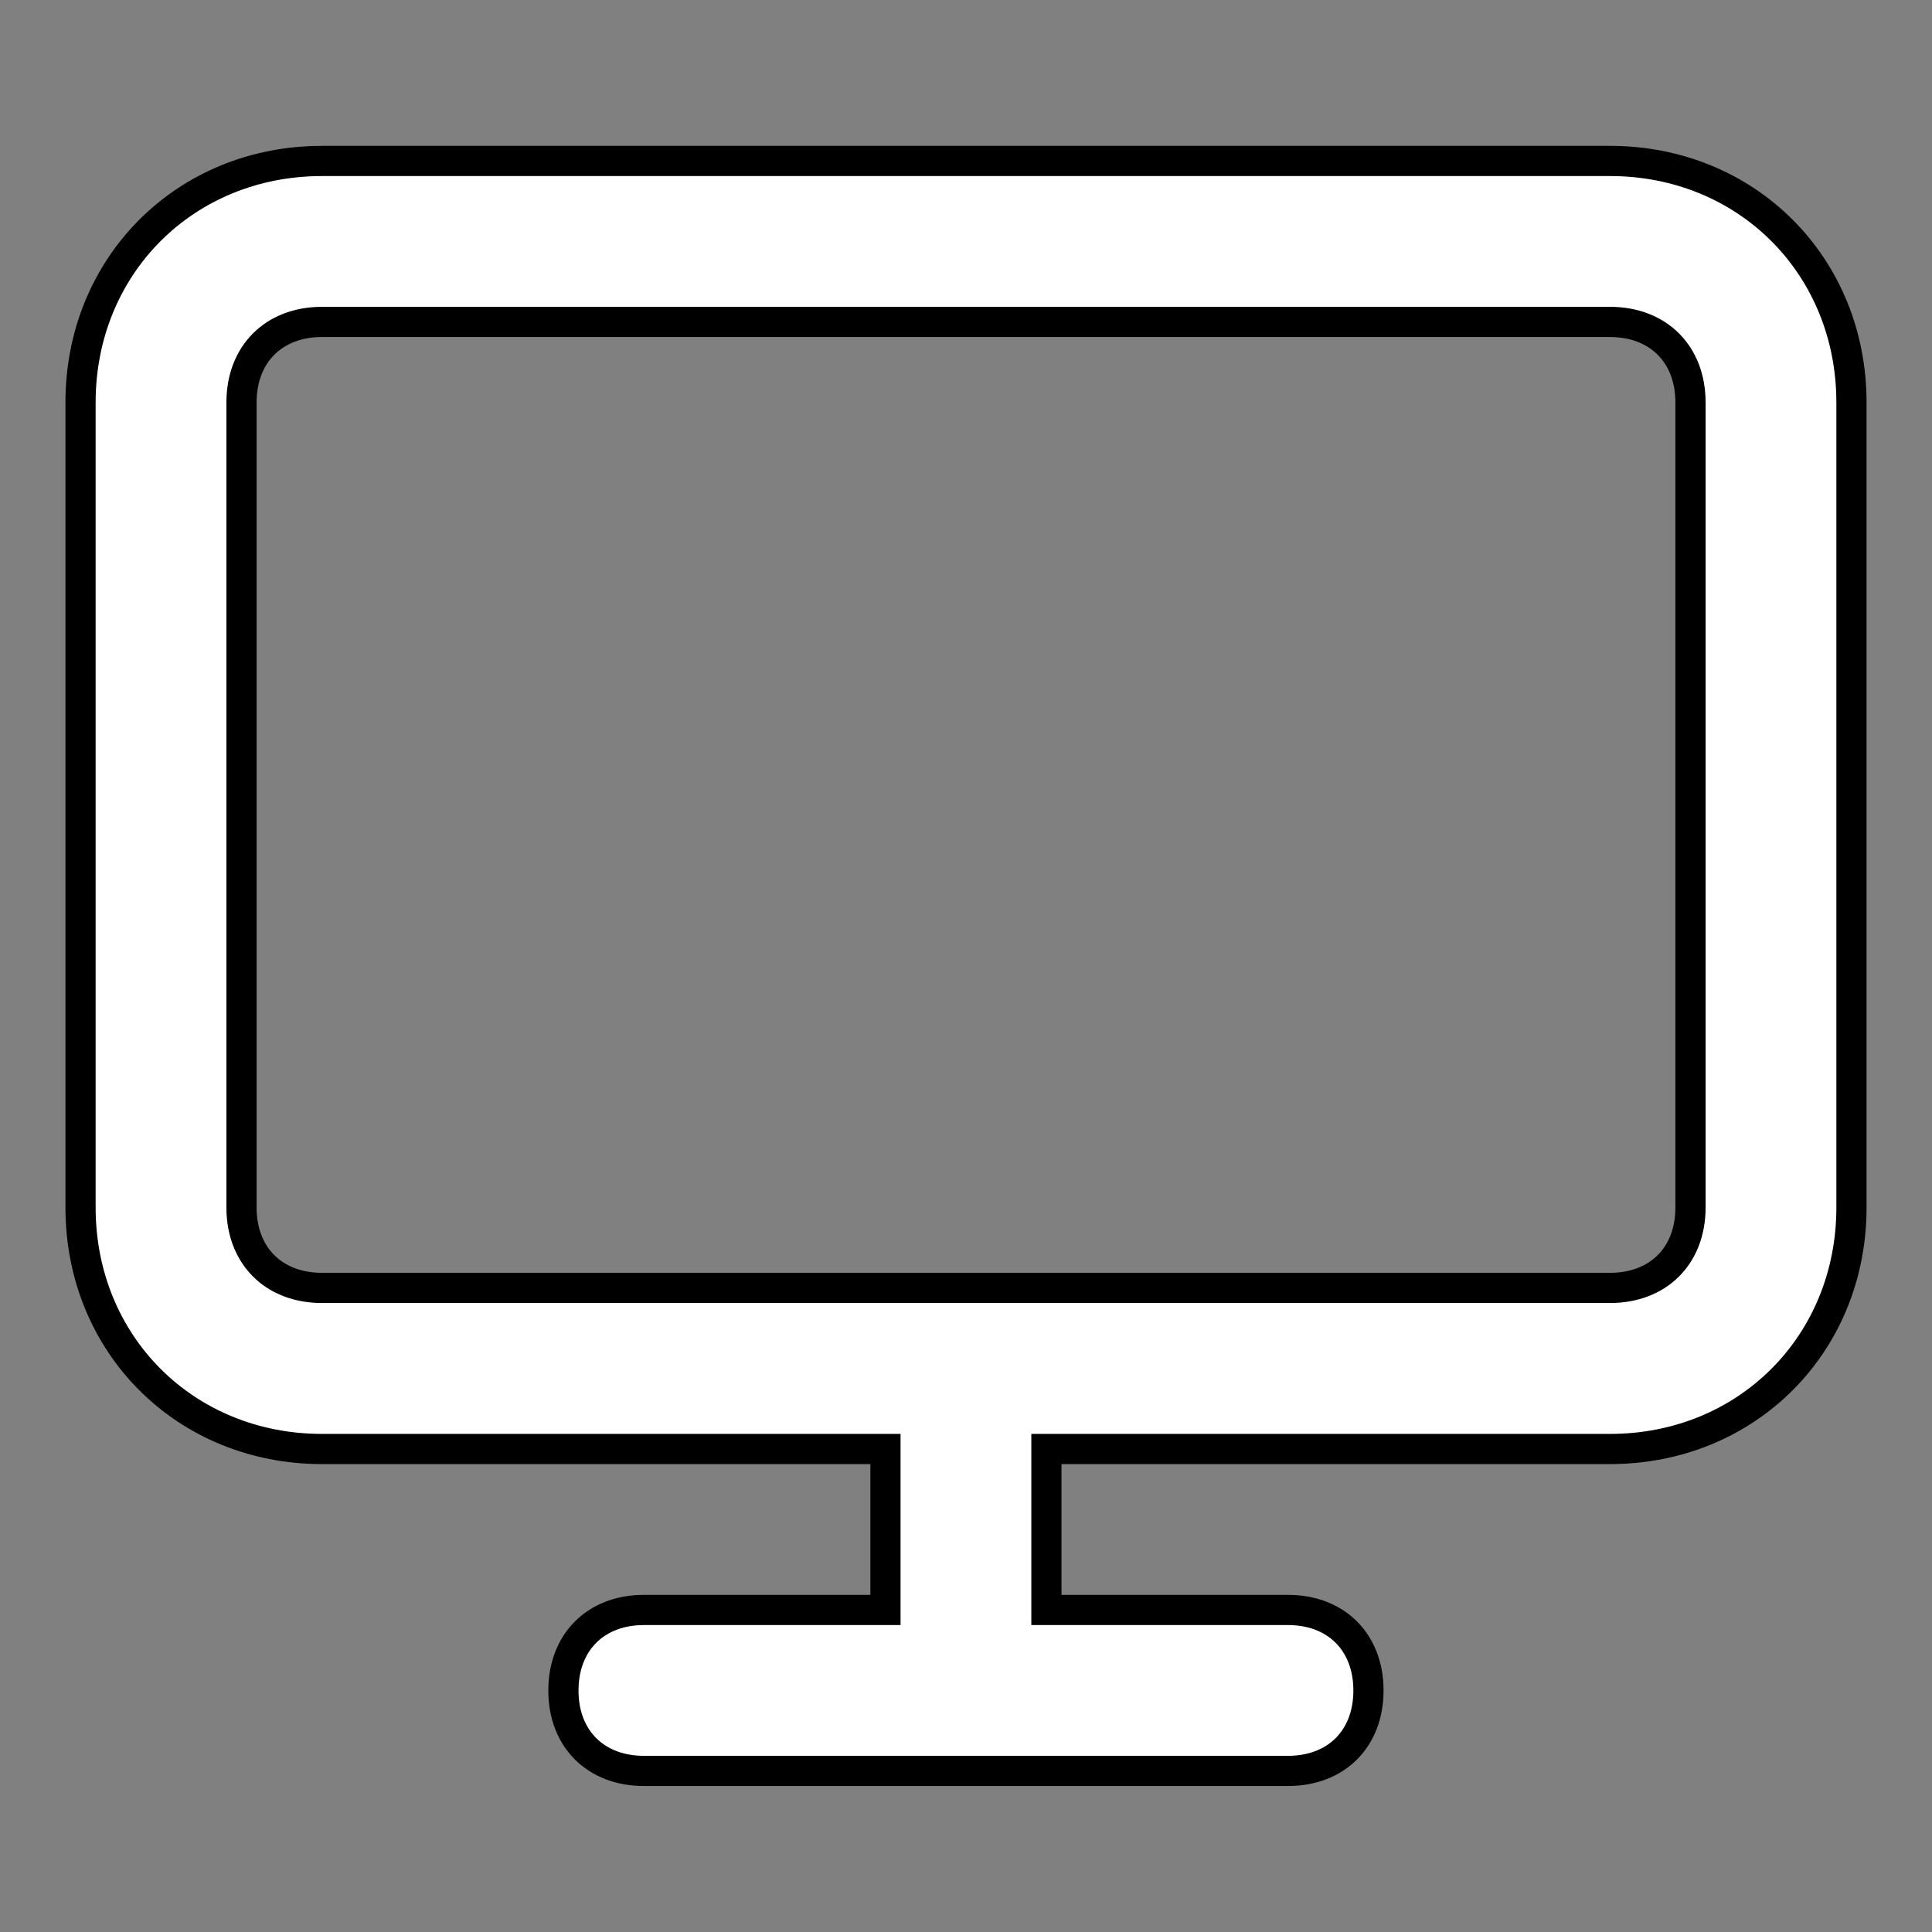 <svg xmlns="http://www.w3.org/2000/svg" width="100%" height="100%" fill="white" stroke="black" stroke-width=".25" class="s-icon s-icon-icon-desktop" viewBox="0 0 16 16">
  <rect x="0" y="0" width="16" height="16" fill="#808080" stroke="none"/>
  <path d="M13.333 1.333H2.667c-1.134 0-2 .867-2 2V10c0 1.133.866 2 2 2h4.666v1.333h-2c-.4 0-.667.267-.667.667s.267.666.667.666h5.333c.4 0 .667-.266.667-.666s-.267-.667-.667-.667h-2V12h4.667c1.133 0 2-.867 2-2V3.333c0-1.133-.867-2-2-2ZM14 10c0 .4-.267.666-.667.666H2.667C2.267 10.666 2 10.4 2 10V3.333c0-.4.267-.667.667-.667h10.666c.4 0 .667.267.667.667V10Z"/>
</svg>